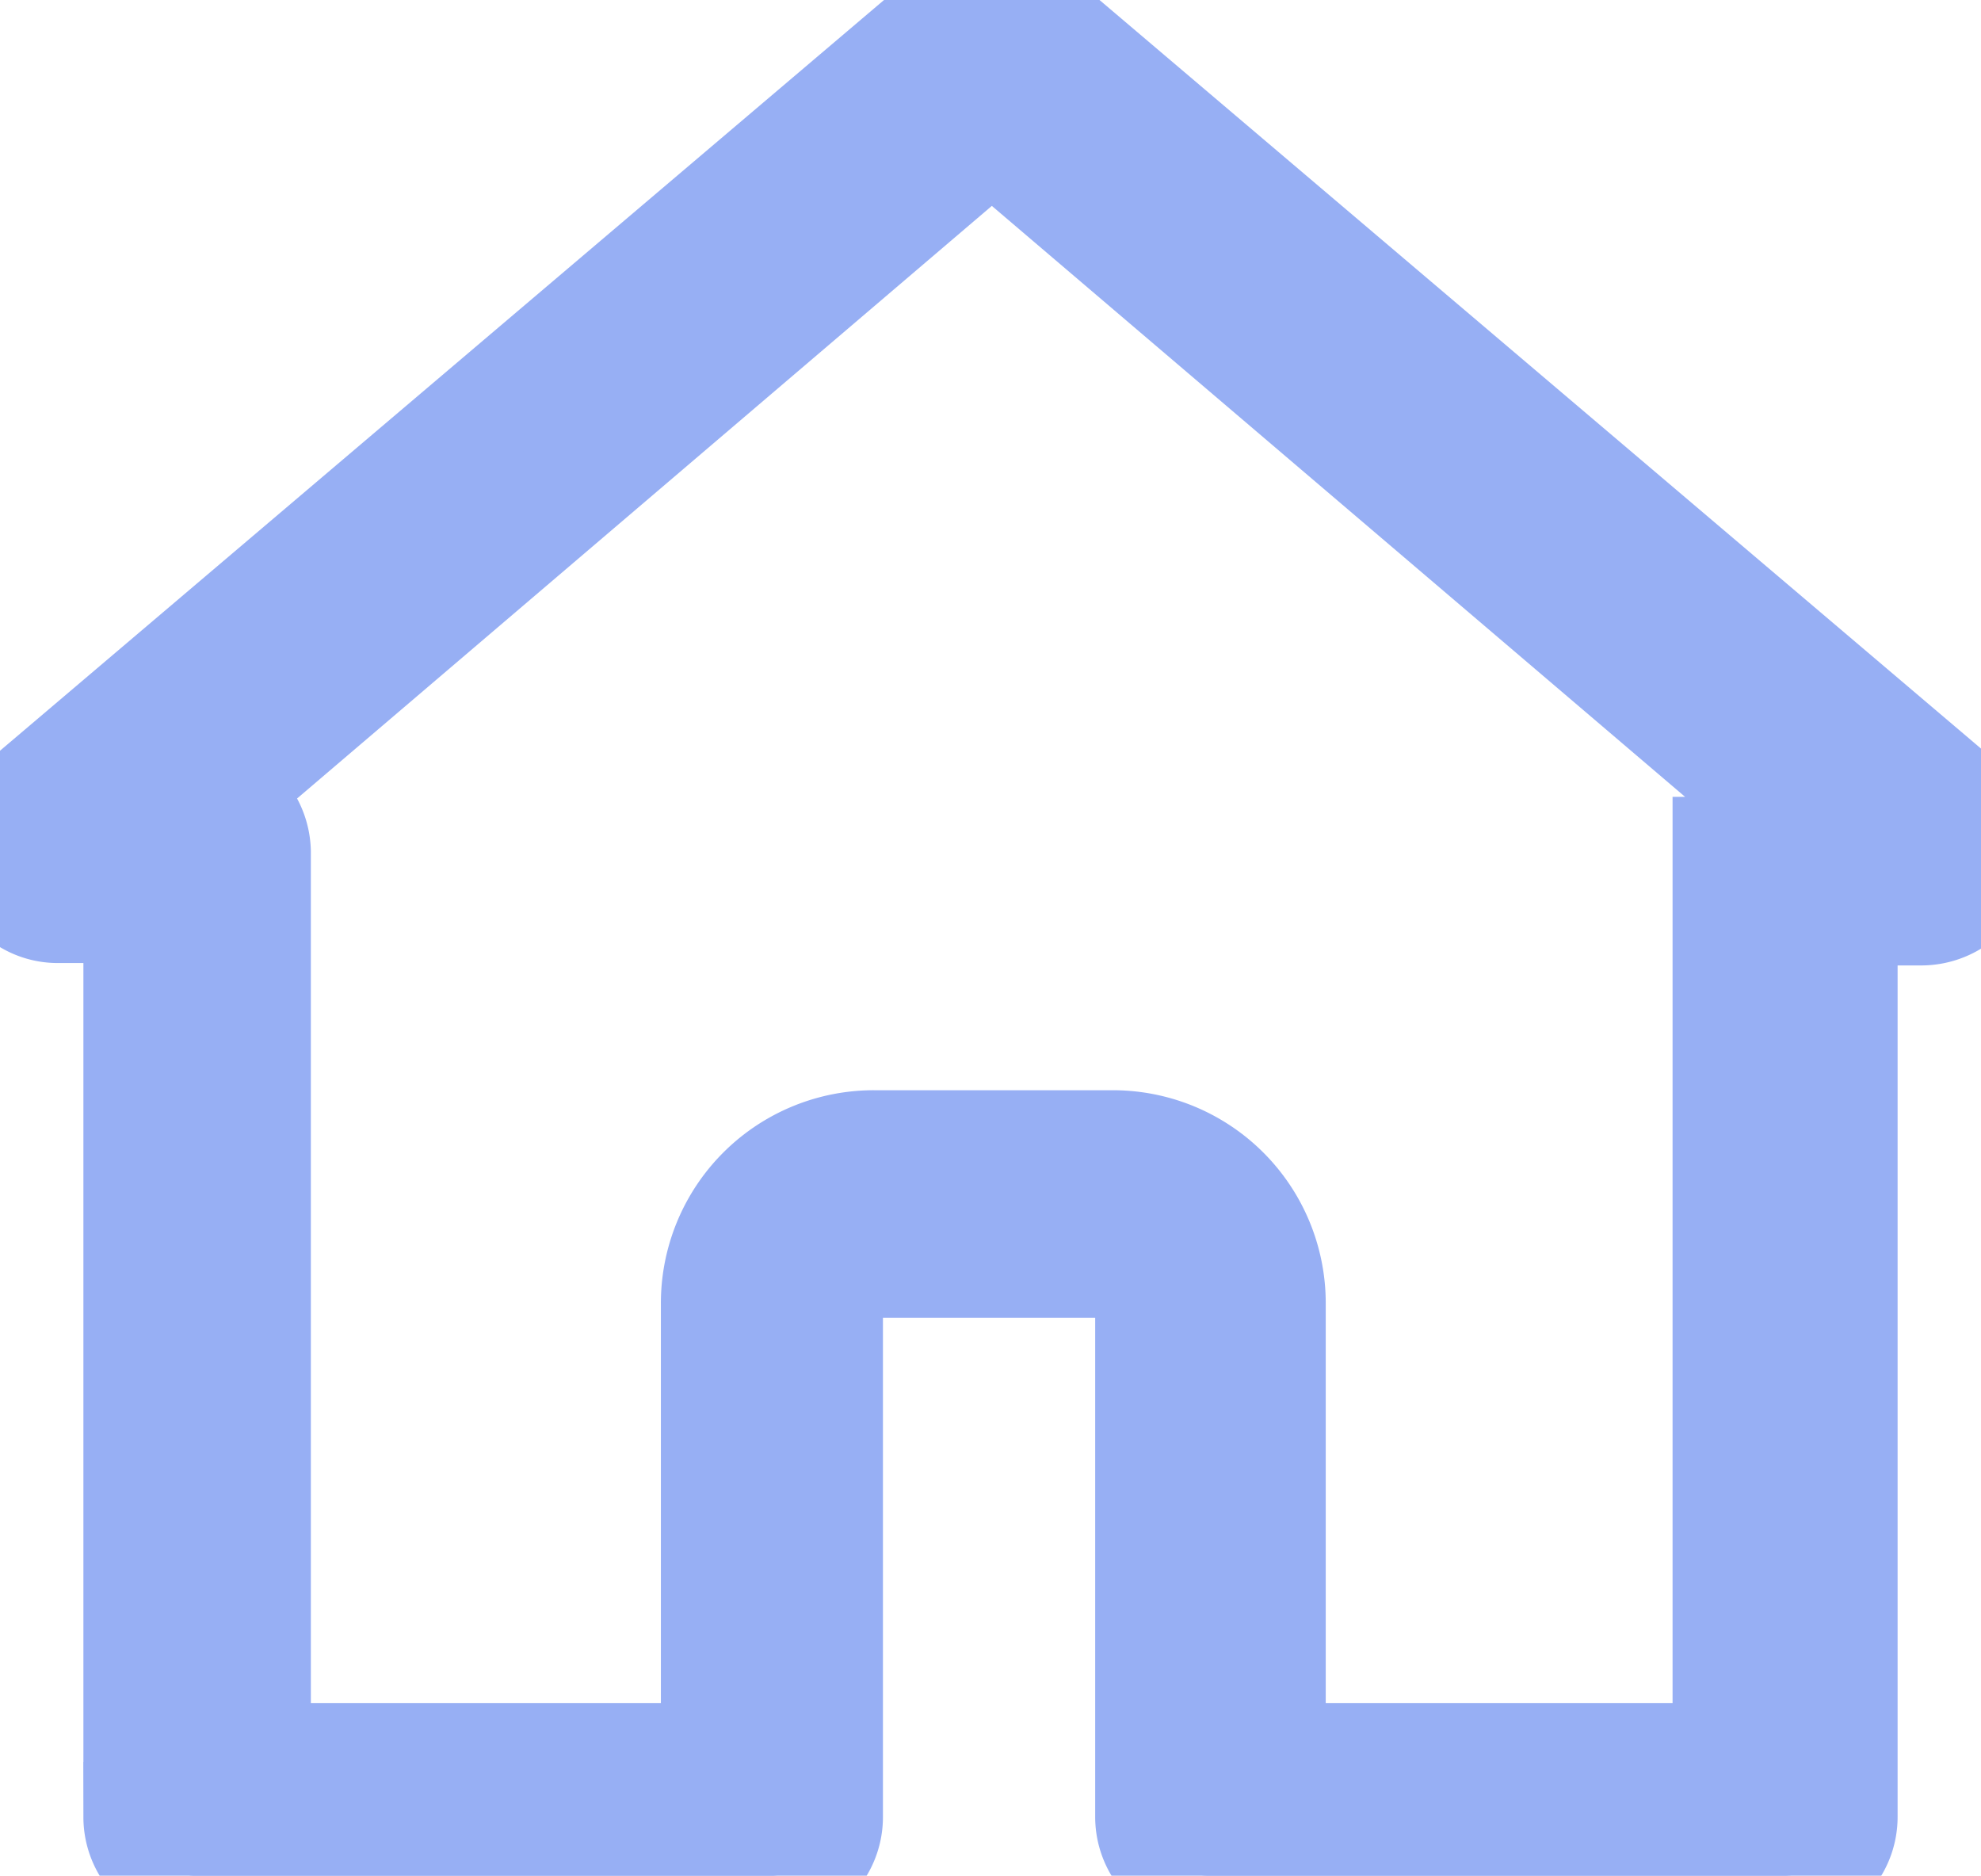 <svg xmlns="http://www.w3.org/2000/svg" width="17.958" height="17" viewBox="0 0 17.958 17">
  <g id="noun_Home_3874019" transform="translate(-16.182 -18.05)">
    <path id="Path_2" data-name="Path 2" d="M33.971,25.347,25.518,18.17a.559.559,0,0,0-.691,0l-8.453,7.177a.534.534,0,0,0-.159.585.52.52,0,0,0,.505.346h.718v8.241a.533.533,0,0,0,.532.532h5.184a.533.533,0,0,0,.532-.532V29.866a.363.363,0,0,1,.372-.372h2.18a.363.363,0,0,1,.372.372v4.652a.533.533,0,0,0,.532.532h5.21a.533.533,0,0,0,.532-.532V26.3H33.6a.545.545,0,0,0,.505-.346A.578.578,0,0,0,33.971,25.347Zm-2.127.425v8.214H27.7v-4.12a1.43,1.43,0,0,0-1.435-1.435H24.109a1.43,1.43,0,0,0-1.436,1.435v4.12H18.5V25.772a.543.543,0,0,0-.372-.505l7.045-6.008,7.018,5.981A.555.555,0,0,0,31.845,25.772Z" fill="#97AFF4" stroke="#97AFF4"/>
  </g>
</svg>
